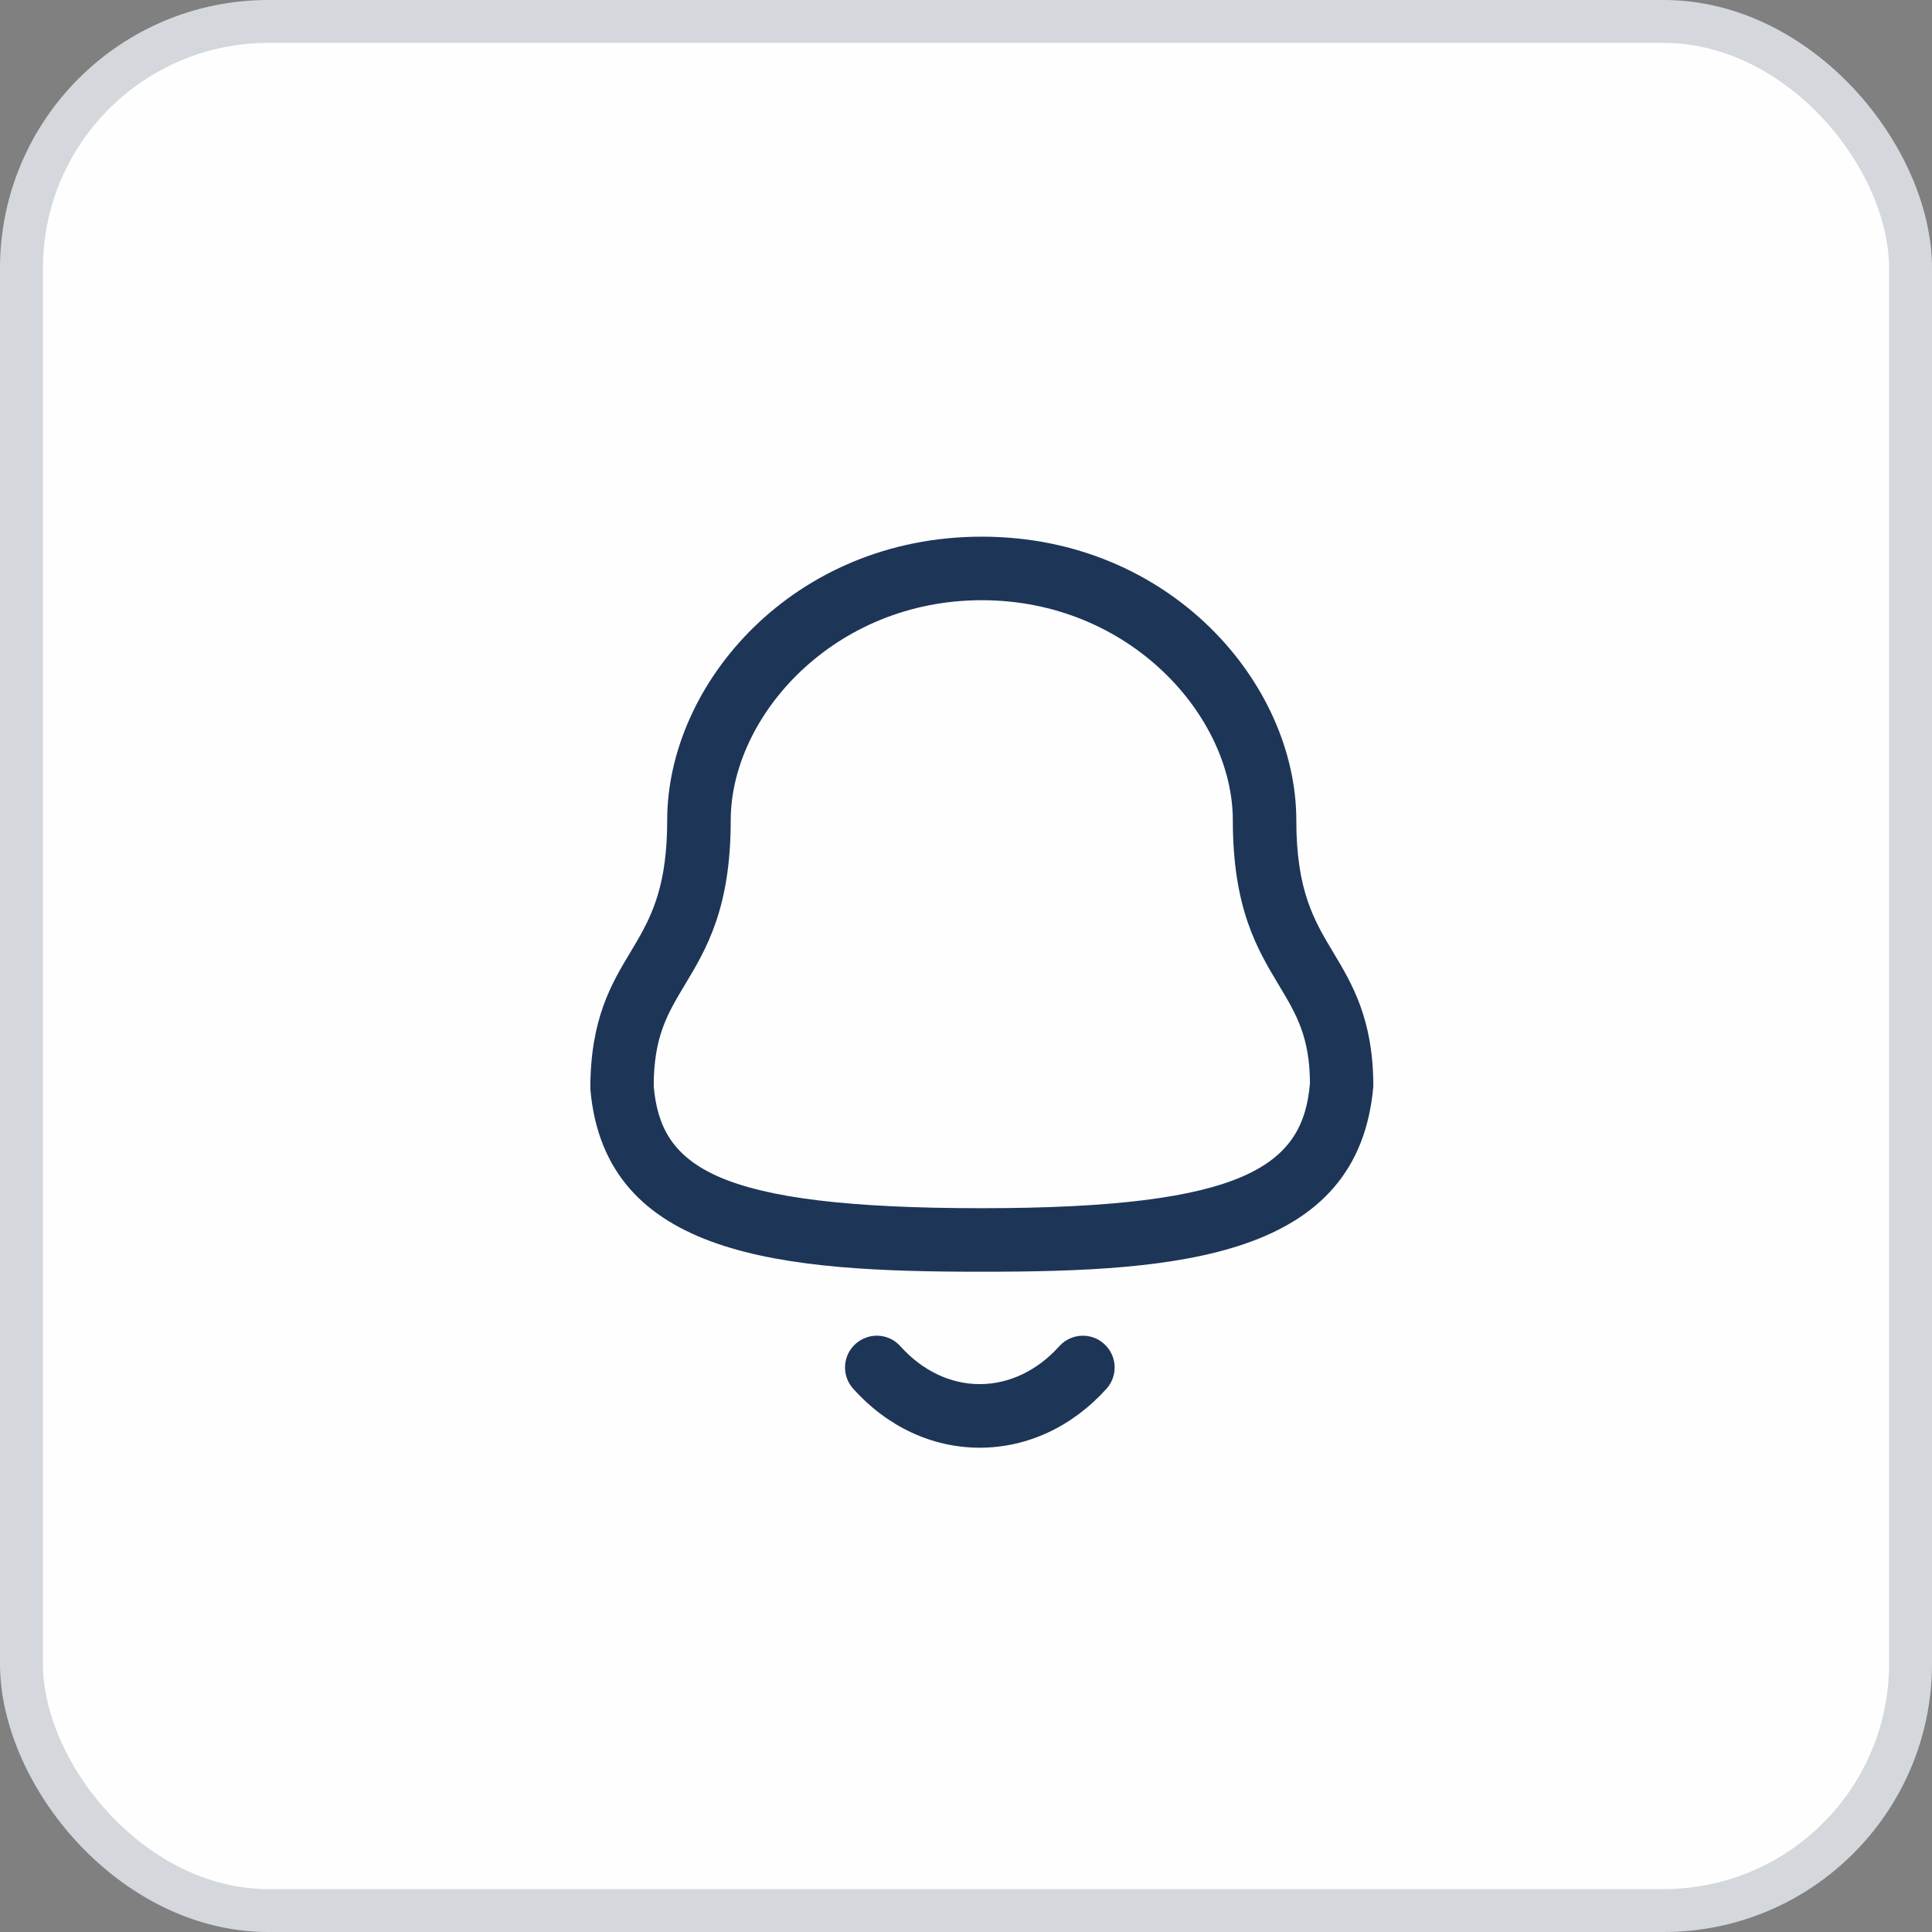 <svg width="36" height="36" viewBox="0 0 36 36" fill="none" xmlns="http://www.w3.org/2000/svg">
<rect x="0" y="0" width="36" height="36" fill="#808080" stroke="none"/>
<rect x="0.4" y="0.4" width="35.2" height="35.2" rx="4.6" fill="#FEFEFE" stroke="#D4D8DD" stroke-width="0.8"/>
<path fill-rule="evenodd" clip-rule="evenodd" d="M16.777 25.085C17.186 25.541 17.71 25.791 18.255 25.791H18.255C18.802 25.791 19.329 25.541 19.738 25.085C19.957 24.842 20.331 24.822 20.573 25.041C20.817 25.26 20.836 25.635 20.618 25.877C19.98 26.585 19.142 26.976 18.255 26.976H18.254C17.369 26.975 16.533 26.585 15.898 25.877C15.679 25.634 15.699 25.259 15.942 25.041C16.185 24.822 16.559 24.841 16.777 25.085ZM18.294 10C21.8 10 24.155 12.733 24.155 15.286C24.155 16.599 24.489 17.156 24.843 17.746C25.193 18.329 25.59 18.991 25.59 20.241C25.315 23.437 21.982 23.697 18.294 23.697C14.605 23.697 11.272 23.437 11 20.292C10.998 18.991 11.394 18.329 11.745 17.746L11.868 17.538C12.173 17.014 12.432 16.445 12.432 15.286C12.432 12.733 14.788 10 18.294 10ZM18.294 11.184C15.537 11.184 13.616 13.346 13.616 15.286C13.616 16.928 13.161 17.686 12.758 18.356C12.436 18.894 12.181 19.318 12.181 20.241C12.312 21.73 13.295 22.513 18.294 22.513C23.265 22.513 24.278 21.696 24.409 20.19C24.407 19.318 24.152 18.894 23.829 18.356C23.427 17.686 22.972 16.928 22.972 15.286C22.972 13.346 21.051 11.184 18.294 11.184Z" fill="#1D3557"/>
</svg>
